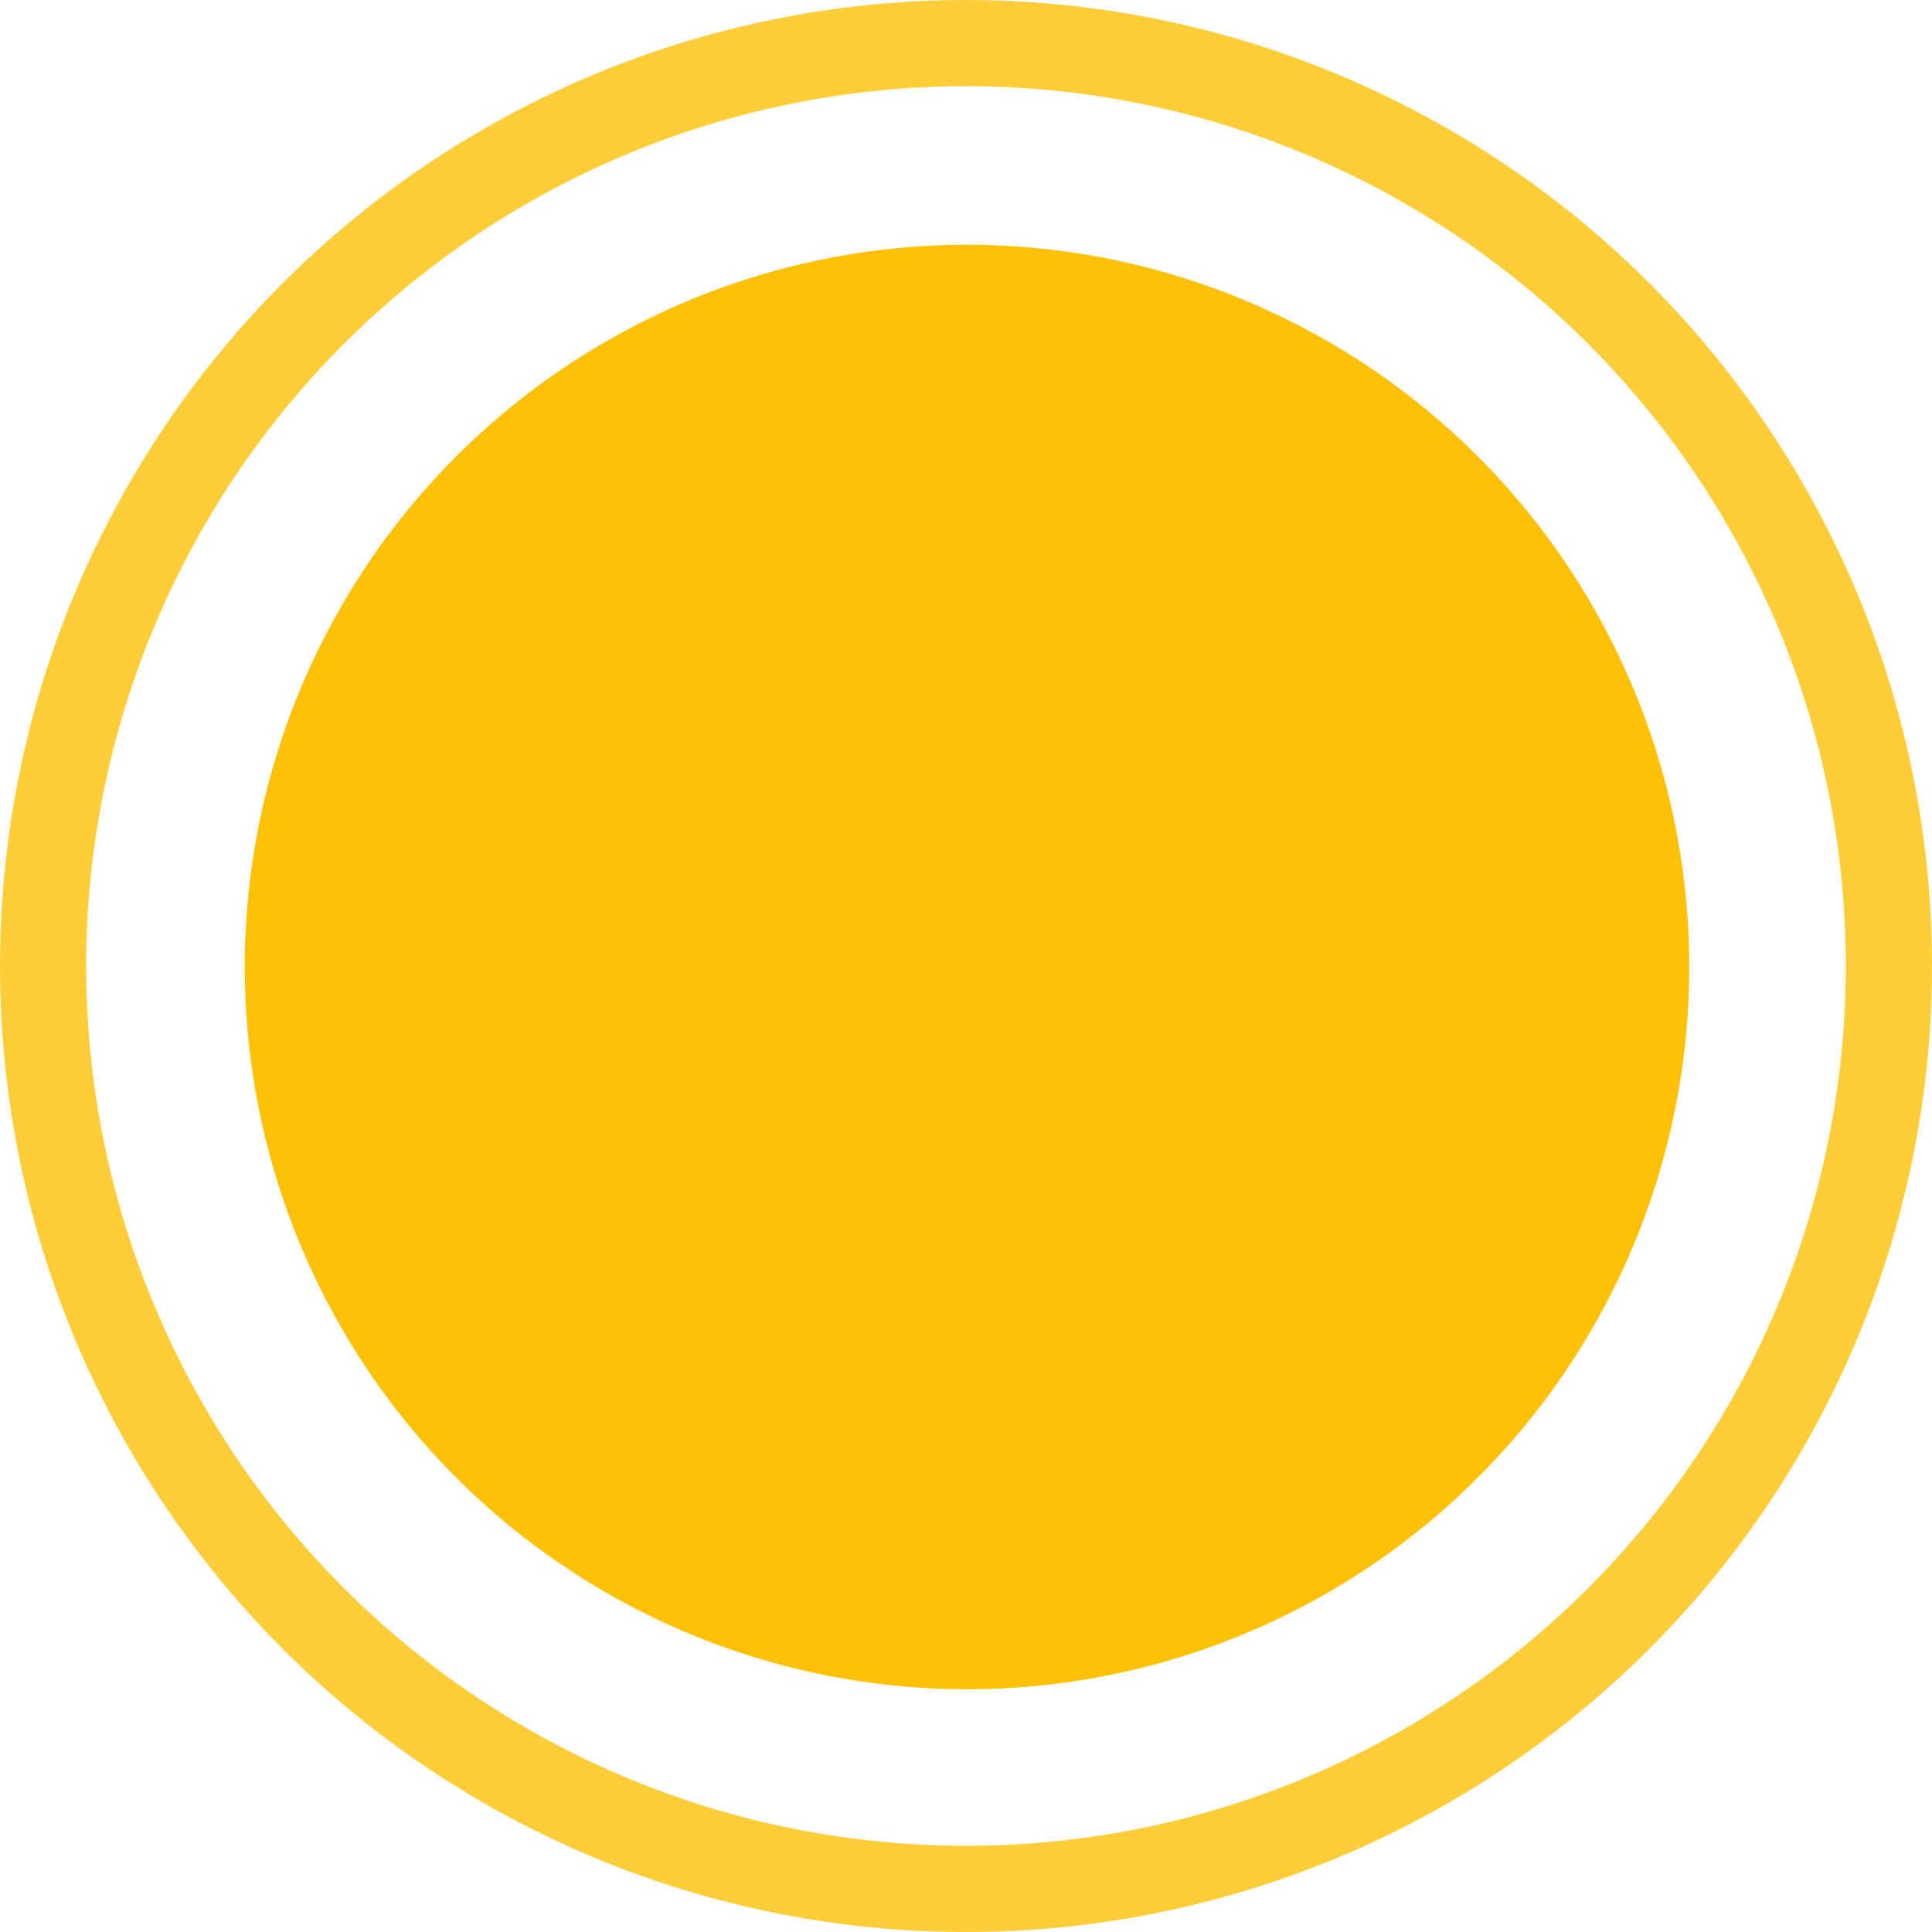 <svg id="Capa_1" data-name="Capa 1" xmlns="http://www.w3.org/2000/svg" viewBox="0 0 1121 1121"><defs><style>.cls-1{opacity:0.8;}.cls-2{fill:none;stroke:#ffc107;stroke-miterlimit:10;stroke-width:50px;}.cls-3{fill:#ffc107;}</style></defs><title>logo</title><g class="cls-1"><circle class="cls-2" cx="560.5" cy="560.5" r="535.5"/></g><circle class="cls-3" cx="561.08" cy="561.08" r="419.06"/></svg>
